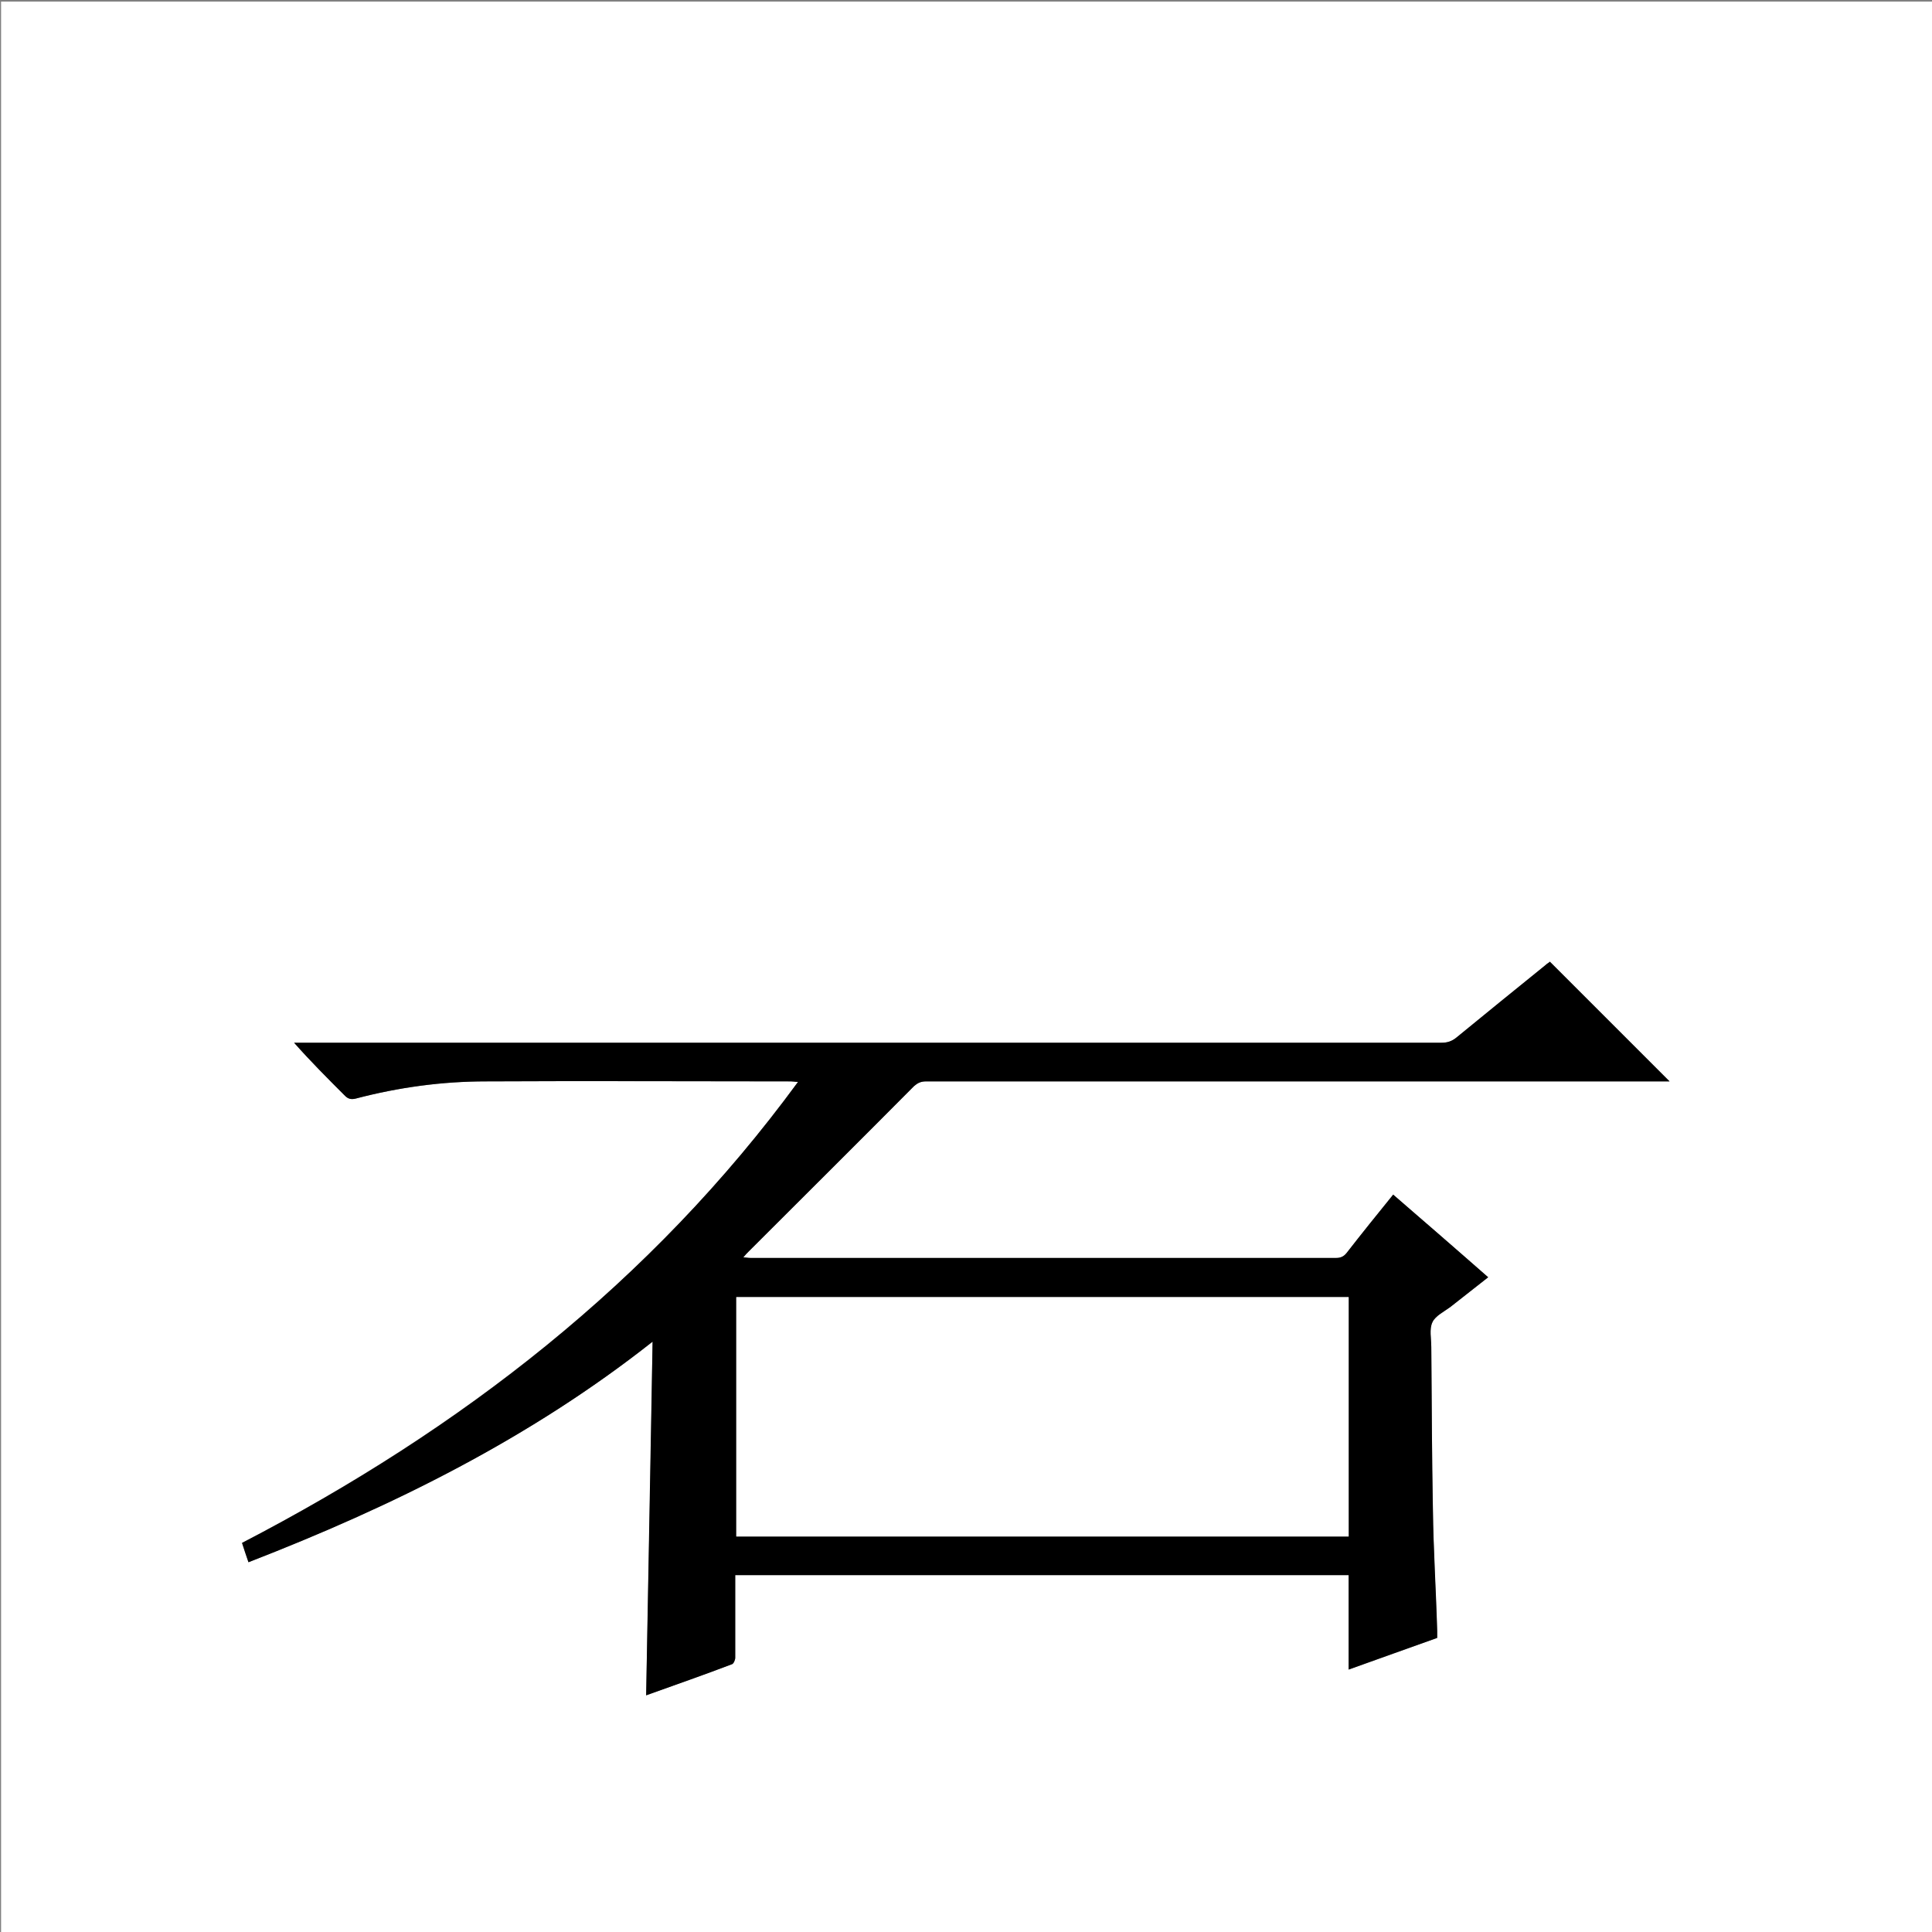 <?xml version="1.0" encoding="utf-8"?>
<!-- Generator: Adobe Illustrator 20.1.0, SVG Export Plug-In . SVG Version: 6.00 Build 0)  -->
<svg version="1.1" id="图层_1" xmlns="http://www.w3.org/2000/svg" xmlns:xlink="http://www.w3.org/1999/xlink" x="0px" y="0px"
	 viewBox="0 0 360 360" style="enable-background:new 0 0 360 360;" xml:space="preserve">
<rect x="0" y="0" width="360" height="360" fill="#808080" stroke="none"/>
<style type="text/css">
	.st0{fill:#FFFFFF;}
</style>
<g>
	<path class="st0" d="M0.2,360.5c0-120.1,0-240.1,0-360.2c120.1,0,240.1,0,360.2,0c0,120.1,0,240.1,0,360.2
		C240.4,360.5,120.3,360.5,0.2,360.5z M120.4,315.9c5.5-2,10.8-3.9,16-5.8c0.3-0.1,0.6-0.8,0.6-1.2c0-4.4,0-8.7,0-13.1
		c0-0.7,0-1.5,0-2.3c38.1,0,76.1,0,114.3,0c0,5.9,0,11.6,0,17.6c5.6-2,11-3.9,16.5-5.9c0-0.5,0-0.9,0-1.3
		c-0.3-7.5-0.7-15.1-0.8-22.6c-0.2-10.1-0.2-20.2-0.3-30.3c0-1.6-0.4-3.3,0.2-4.6c0.6-1.2,2.2-2,3.4-2.9c2.3-1.8,4.6-3.6,7-5.5
		c-6-5.2-11.8-10.3-17.7-15.4c-3,3.7-5.9,7.3-8.7,10.9c-0.5,0.7-1,0.9-1.9,0.9c-36.4,0-72.8,0-109.2,0c-0.4,0-0.8,0-1.3-0.1
		c0.4-0.5,0.7-0.8,1-1.1c10.3-10.3,20.5-20.5,30.8-30.8c0.7-0.7,1.3-0.9,2.3-0.9c45.8,0,91.5,0,137.3,0c0.5,0,0.9,0,1.2,0
		c-7.4-7.4-14.8-14.8-22.3-22.3c-0.2,0.2-0.6,0.4-0.9,0.7c-5.5,4.5-11.1,9-16.6,13.5c-0.8,0.7-1.6,0.9-2.7,0.9
		c-61.1,0-122.2,0-183.3,0c-9.8,0-19.5,0-29.3,0c-0.4,0-0.8,0-1.2,0c3.1,3.5,6.3,6.7,9.5,9.9c0.6,0.6,1.2,0.7,2,0.5
		c8-2.1,16.1-3.2,24.3-3.2c18.9-0.1,37.8,0,56.8,0c0.4,0,0.8,0,1.3,0.1c-27.4,37.4-62.9,64.7-103.6,85.9c0.4,1.3,0.8,2.4,1.2,3.6
		c26.9-10.5,52.5-23.1,75.3-41.1C121.3,272.1,120.8,293.9,120.4,315.9z"/>
	<path d="M120.4,315.9c0.4-22,0.8-43.8,1.2-65.9c-22.8,18-48.4,30.7-75.3,41.1c-0.4-1.2-0.8-2.3-1.2-3.6
		c40.7-21.1,76.2-48.5,103.6-85.9c-0.6,0-1-0.1-1.3-0.1c-18.9,0-37.8-0.1-56.8,0c-8.2,0-16.3,1.1-24.3,3.2c-0.8,0.2-1.4,0.1-2-0.5
		c-3.2-3.2-6.4-6.4-9.5-9.9c0.4,0,0.8,0,1.2,0c9.8,0,19.5,0,29.3,0c61.1,0,122.2,0,183.3,0c1.1,0,1.9-0.3,2.7-0.9
		c5.5-4.5,11-9,16.6-13.5c0.3-0.3,0.7-0.5,0.9-0.7c7.5,7.5,14.9,14.9,22.3,22.3c-0.3,0-0.7,0-1.2,0c-45.8,0-91.5,0-137.3,0
		c-1,0-1.6,0.3-2.3,0.9c-10.2,10.3-20.5,20.5-30.8,30.8c-0.3,0.3-0.6,0.6-1,1.1c0.6,0,0.9,0.1,1.3,0.1c36.4,0,72.8,0,109.2,0
		c0.8,0,1.4-0.3,1.9-0.9c2.8-3.6,5.7-7.2,8.7-10.9c5.9,5.1,11.8,10.2,17.7,15.4c-2.4,1.9-4.7,3.7-7,5.5c-1.2,0.9-2.9,1.7-3.4,2.9
		c-0.6,1.3-0.2,3-0.2,4.6c0.1,10.1,0.1,20.2,0.3,30.3c0.1,7.5,0.6,15.1,0.8,22.6c0,0.4,0,0.8,0,1.3c-5.4,1.9-10.9,3.9-16.5,5.9
		c0-5.9,0-11.7,0-17.6c-38.1,0-76.1,0-114.3,0c0,0.8,0,1.6,0,2.3c0,4.4,0,8.7,0,13.1c0,0.4-0.3,1.1-0.6,1.2
		C131.2,312.1,126,313.9,120.4,315.9z M137.2,241.7c0,14.9,0,29.7,0,44.6c38.1,0,76,0,114.1,0c0-14.9,0-29.7,0-44.6
		C213.2,241.7,175.2,241.7,137.2,241.7z"/>
	<path class="st0" d="M137.2,241.7c38.1,0,76,0,114.1,0c0,14.9,0,29.7,0,44.6c-38,0-76,0-114.1,0
		C137.2,271.4,137.2,256.6,137.2,241.7z"/>
</g>
</svg>
